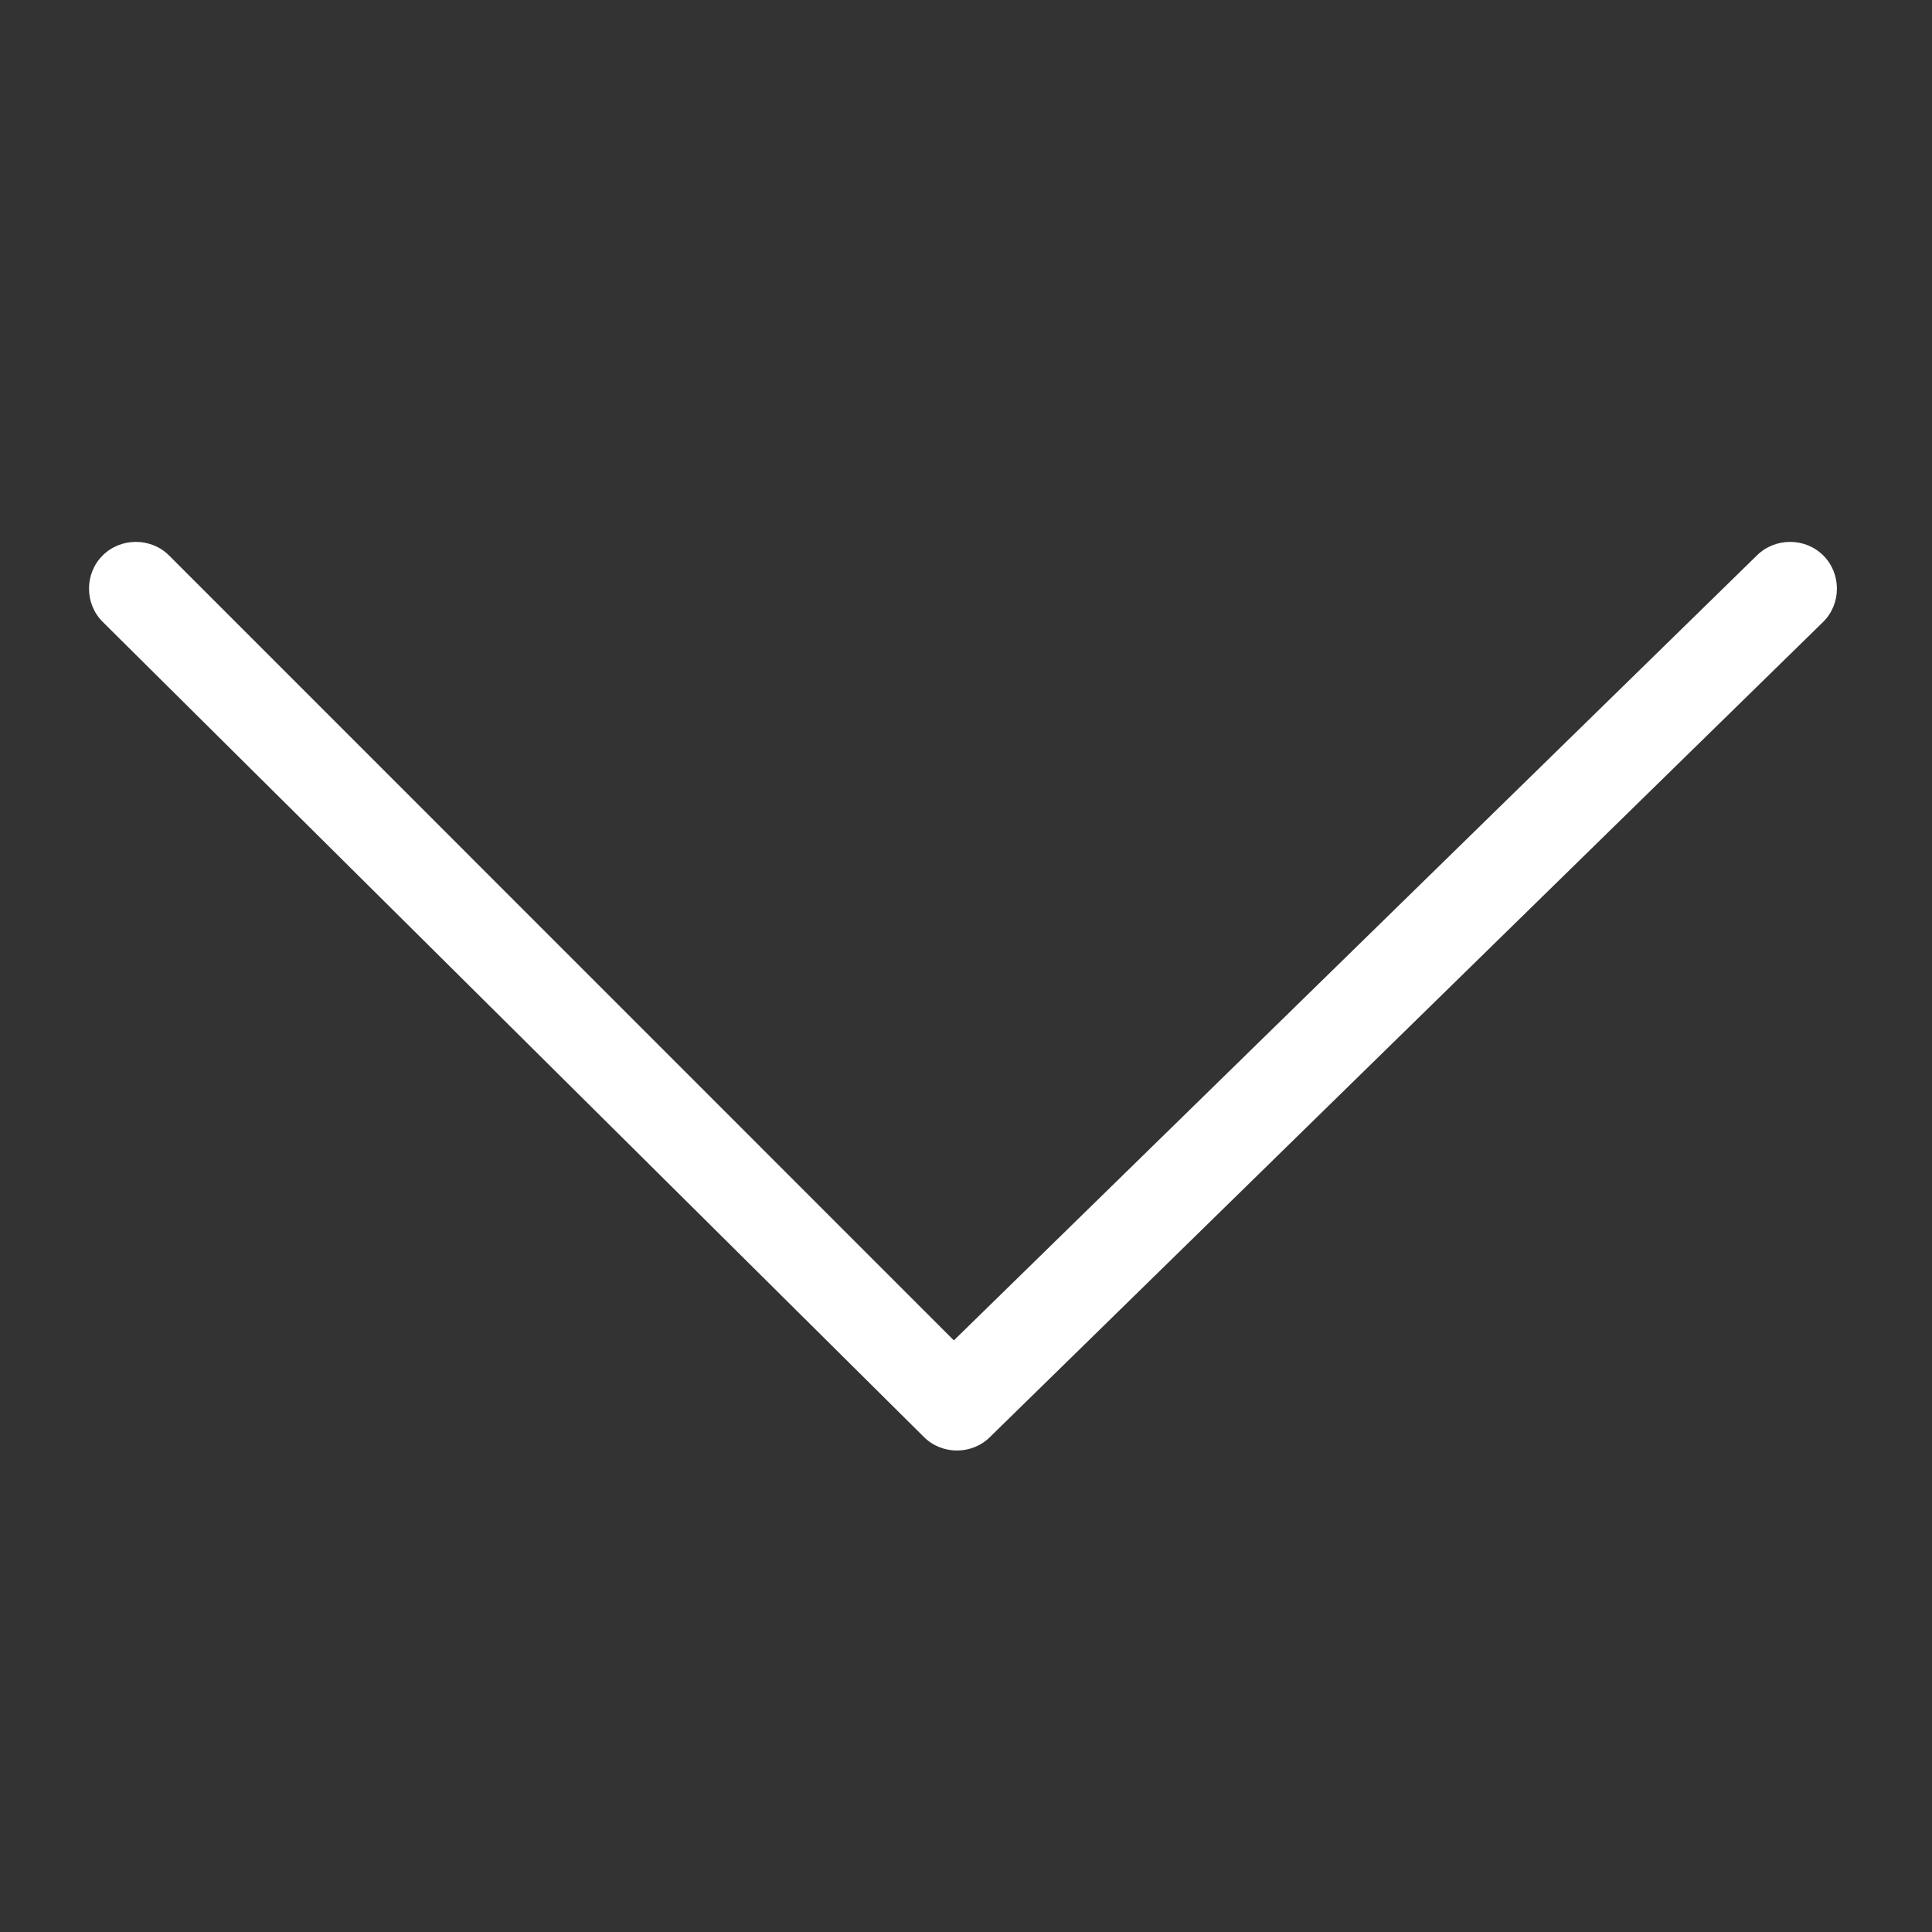 <svg width="14" height="14" viewBox="0 0 14 14" fill="none" xmlns="http://www.w3.org/2000/svg">
<rect x="0" y="0" width="14" height="14" fill="#333333" stroke="none"/>
<g clip-path="url(#clip0_51_978)">
<path d="M12.731 4.025L6.912 9.713L1.225 4.025C1.094 3.894 0.875 3.894 0.744 4.025C0.612 4.156 0.612 4.375 0.744 4.506L6.694 10.412C6.825 10.544 7.044 10.544 7.175 10.412L13.212 4.506C13.344 4.375 13.344 4.156 13.212 4.025C13.081 3.894 12.863 3.894 12.731 4.025Z" fill="white"/>
</g>
<defs>
<clipPath id="clip0_51_978">
<rect width="14" height="14" fill="white" transform="translate(0 14) rotate(-90)"/>
</clipPath>
</defs>
</svg>

